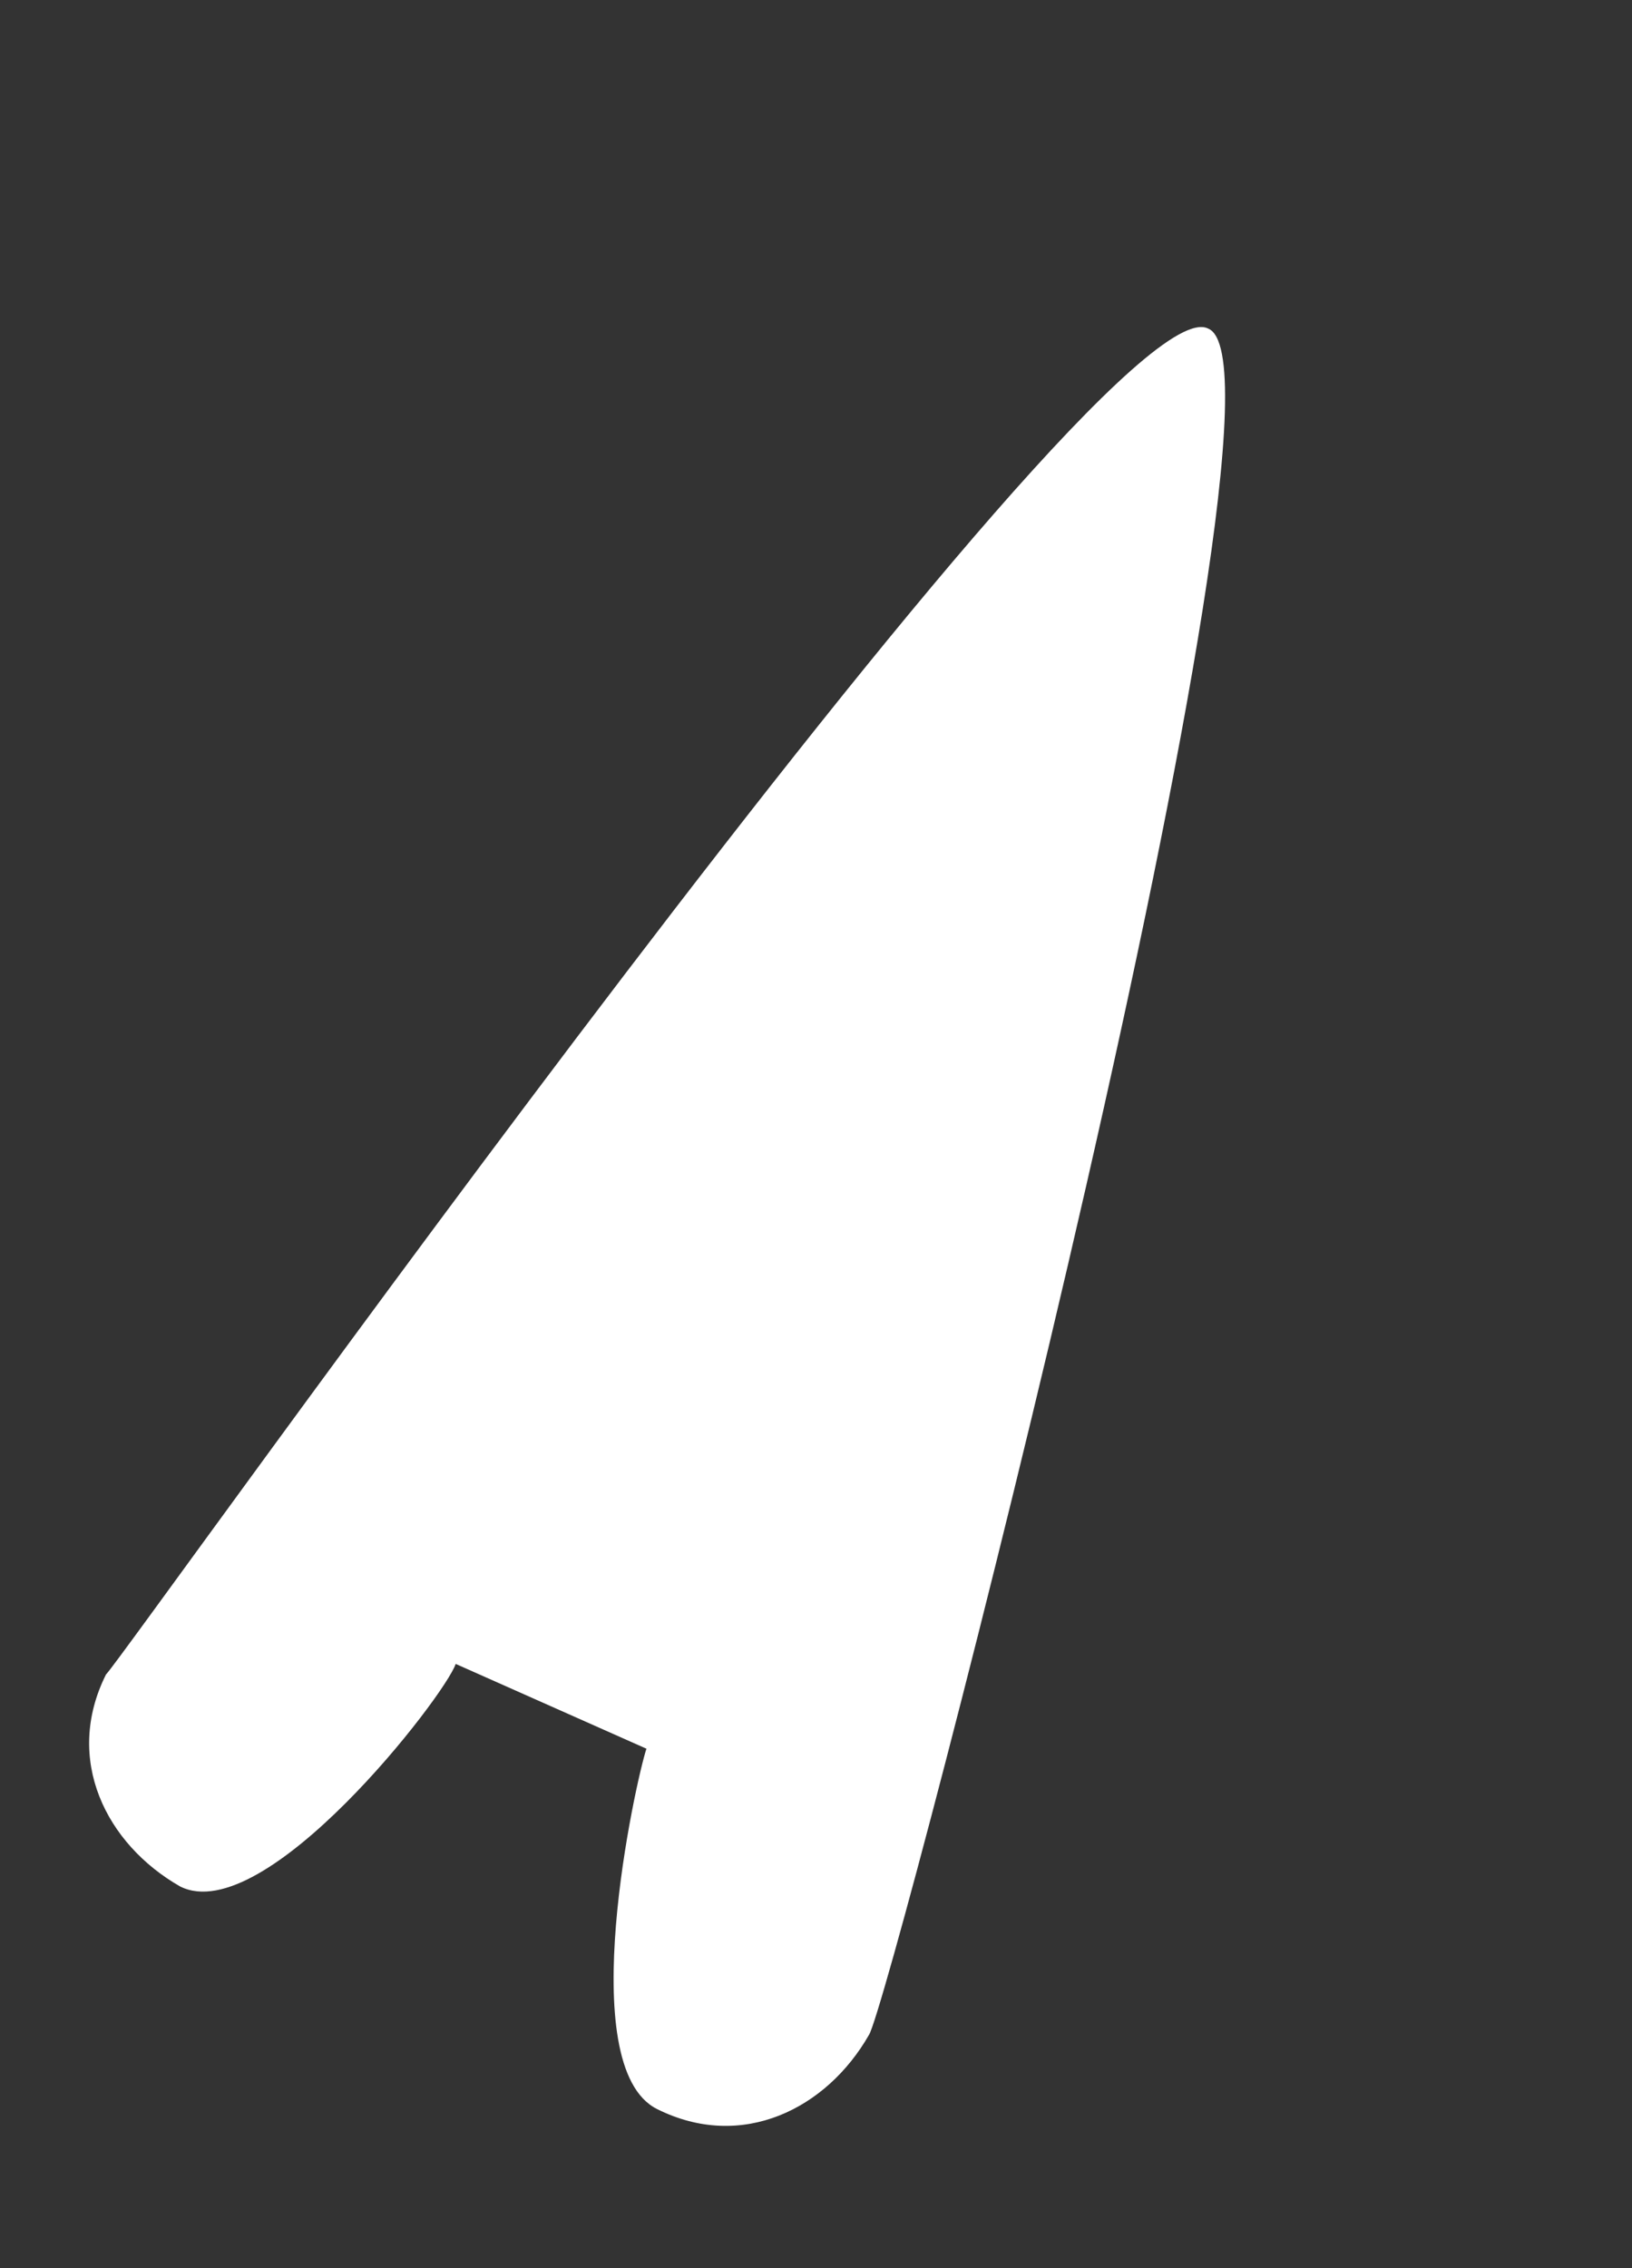 <?xml version="1.0" encoding="utf-8"?>
<!-- Generator: Adobe Illustrator 19.0.0, SVG Export Plug-In . SVG Version: 6.00 Build 0)  -->
<svg version="1.1" id="Layer_1" xmlns="http://www.w3.org/2000/svg" xmlns:xlink="http://www.w3.org/1999/xlink" x="0px" y="0px"
	 viewBox="-569.7 773 15.4 21.4" style="enable-background:new -569.7 773 15.4 21.4;" xml:space="preserve">
<rect x="-569.7" y="773" width="15.4" height="21.4" fill="#333333" stroke="none"/>
<style type="text/css">
	.st0{fill:#FFFFFF;}
</style>
<path class="st0" d="M-558.3,776.1c-1-0.5-10.2,12.5-10.4,12.7c-0.4,0.8,0,1.6,0.7,2c0.8,0.4,2.5-1.8,2.6-2.1l1.8,0.8
	c-0.1,0.3-0.7,3,0.1,3.4c0.8,0.4,1.6,0,2-0.7C-561.3,791.9-557.3,776.5-558.3,776.1z"/>
</svg>
